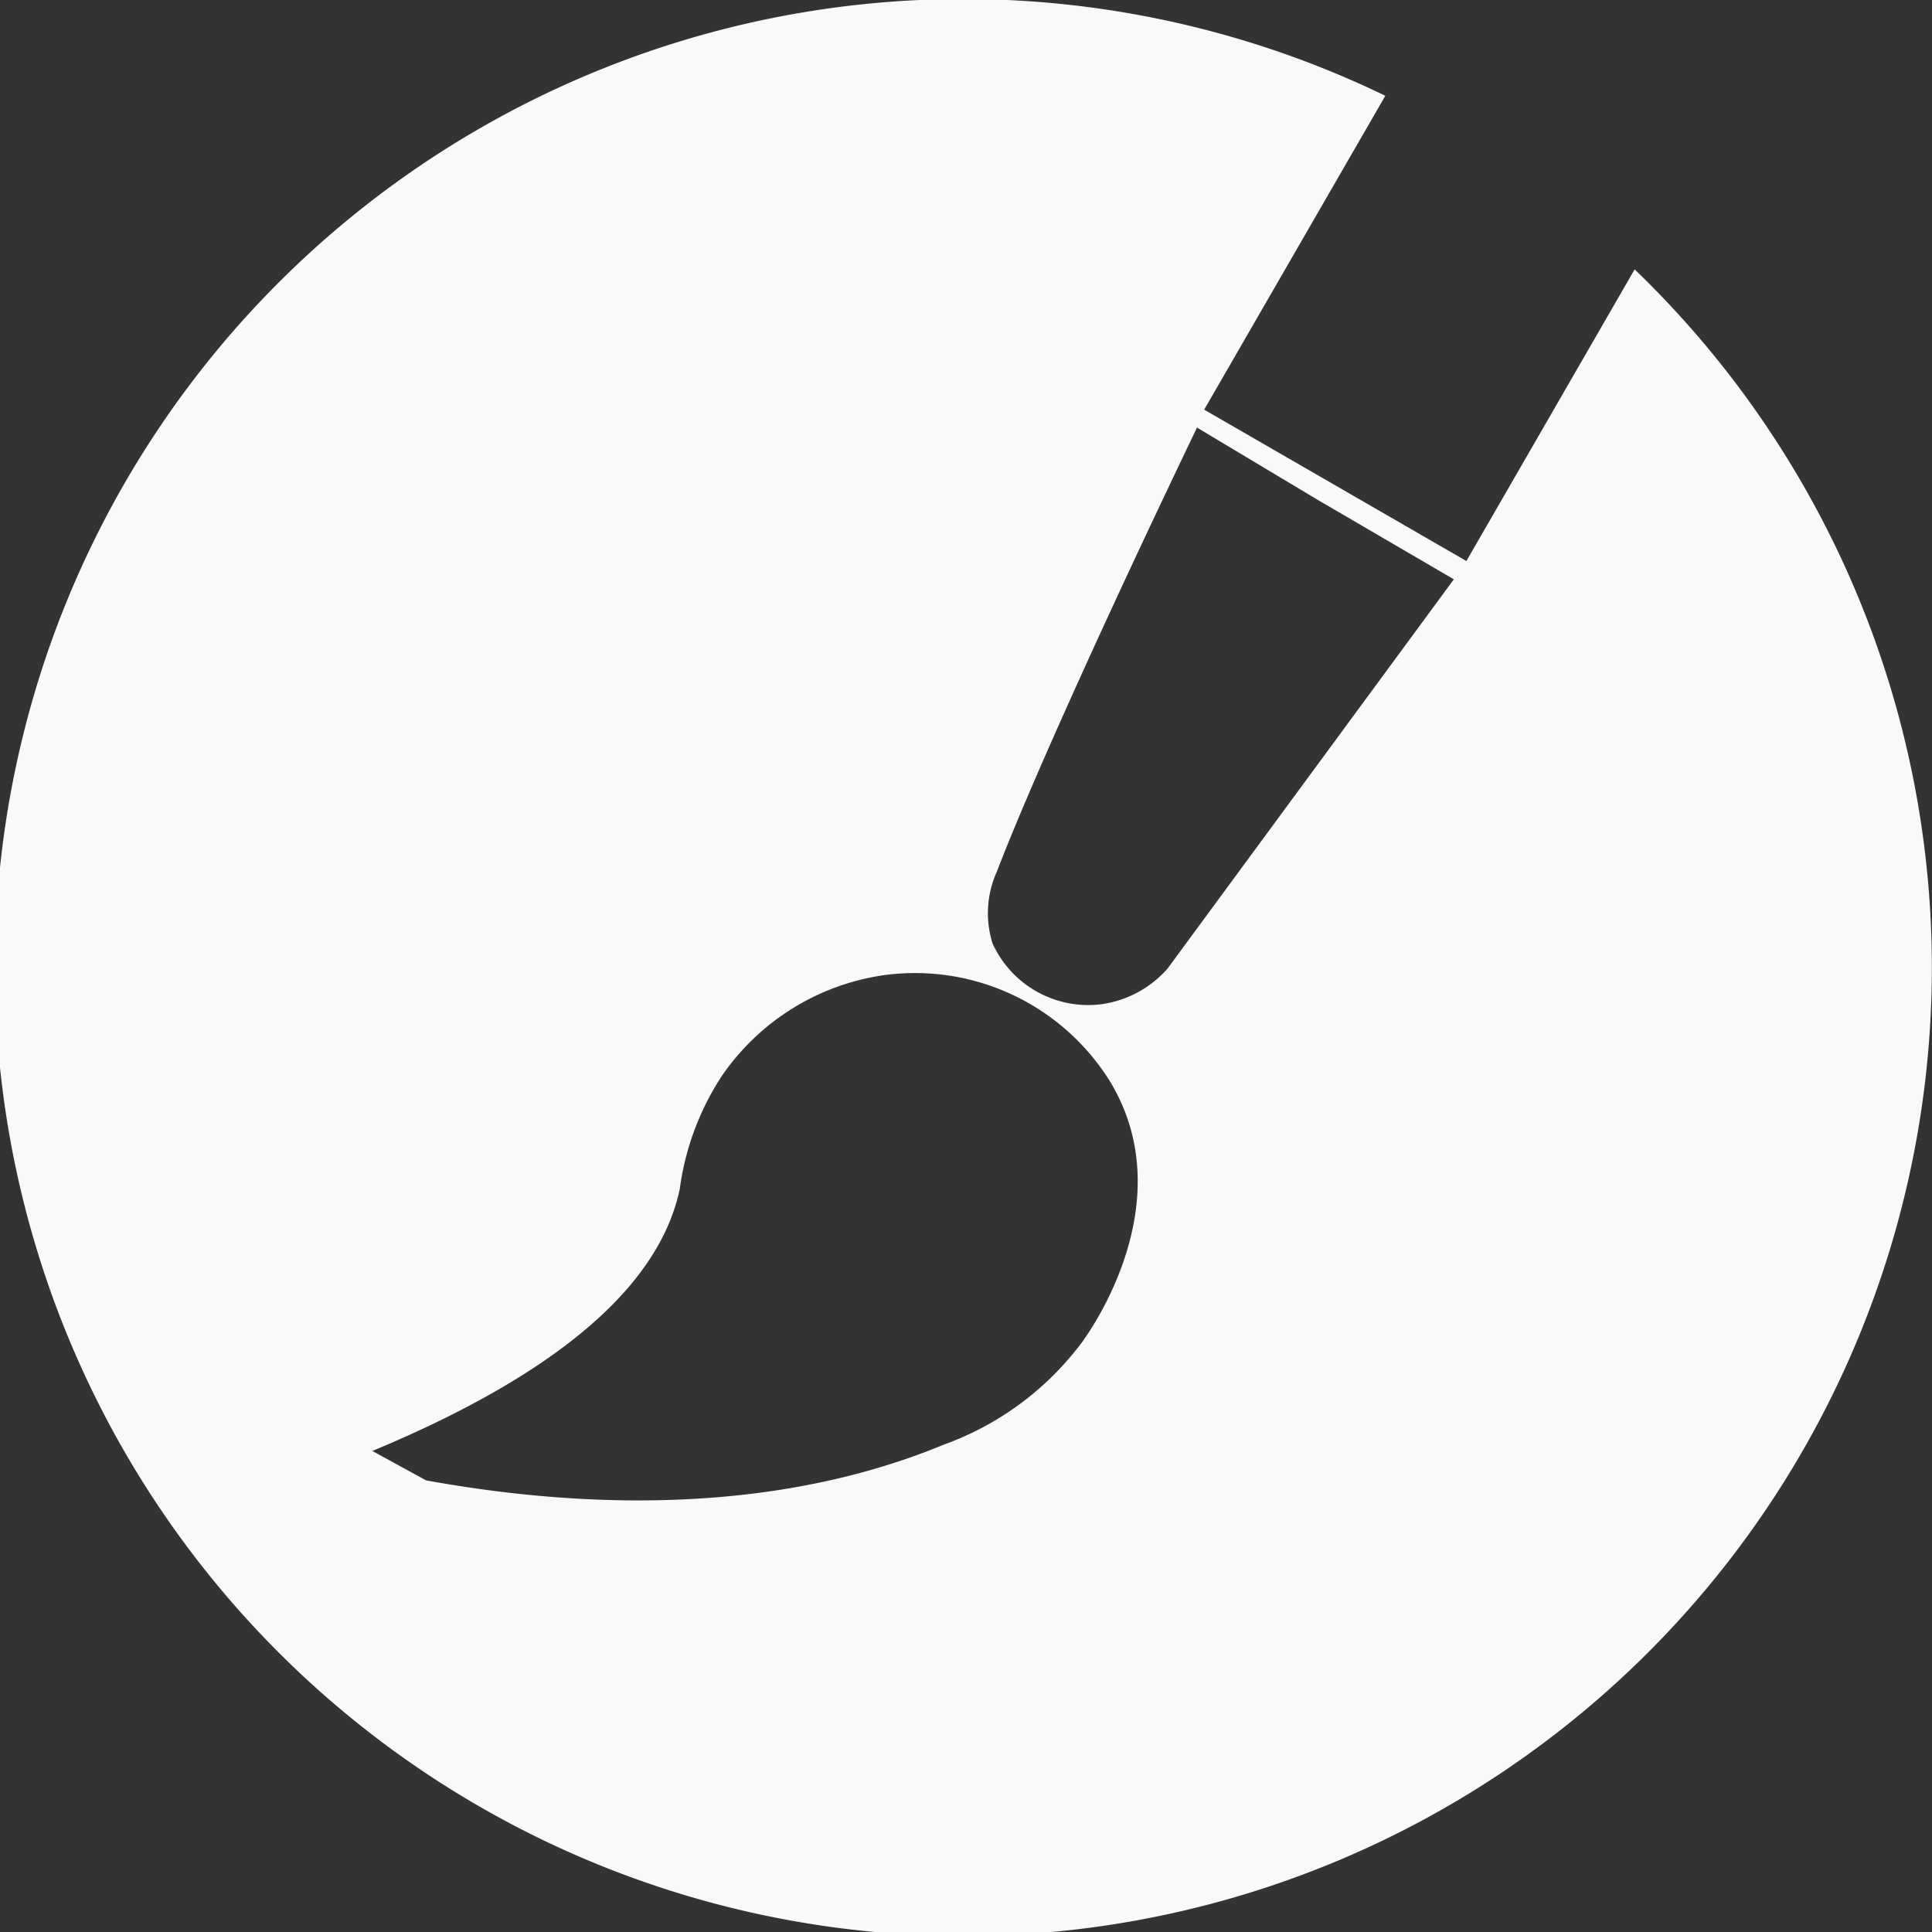 <svg xmlns="http://www.w3.org/2000/svg" viewBox="0 0 53.86 53.86"><rect x="0" y="0" width="53.86" height="53.86" fill="#333333" stroke="none"/><defs><style>.cls-1{fill:#f9f9fa;}</style></defs><title>artculture</title><g id="Layer_2" data-name="Layer 2"><g id="Layer_1-2" data-name="Layer 1"><path class="cls-1" d="M45.57,7.51l-4.69,8.13-7.31-4.22,5.05-8.75a27,27,0,1,0,6.95,4.84ZM30,37.63a8.31,8.31,0,0,1-3.68,2.64c-5.36,2.22-11.18,1.59-14.44,1l-1.5-.82c6.3-2.62,8.14-5.28,8.57-7.3A7.58,7.58,0,0,1,20.12,30a6.62,6.62,0,0,1,4.49-2.81,6.4,6.4,0,0,1,6.36,3C33,33.61,30.28,37.32,30,37.63ZM32.55,27a3,3,0,0,1-1.88,1,2.93,2.93,0,0,1-3-1.7,2.81,2.81,0,0,1,.12-2c.81-2.12,2.81-6.61,5.58-12.38l3.34,2,3.82,2.23Z"/></g></g></svg>